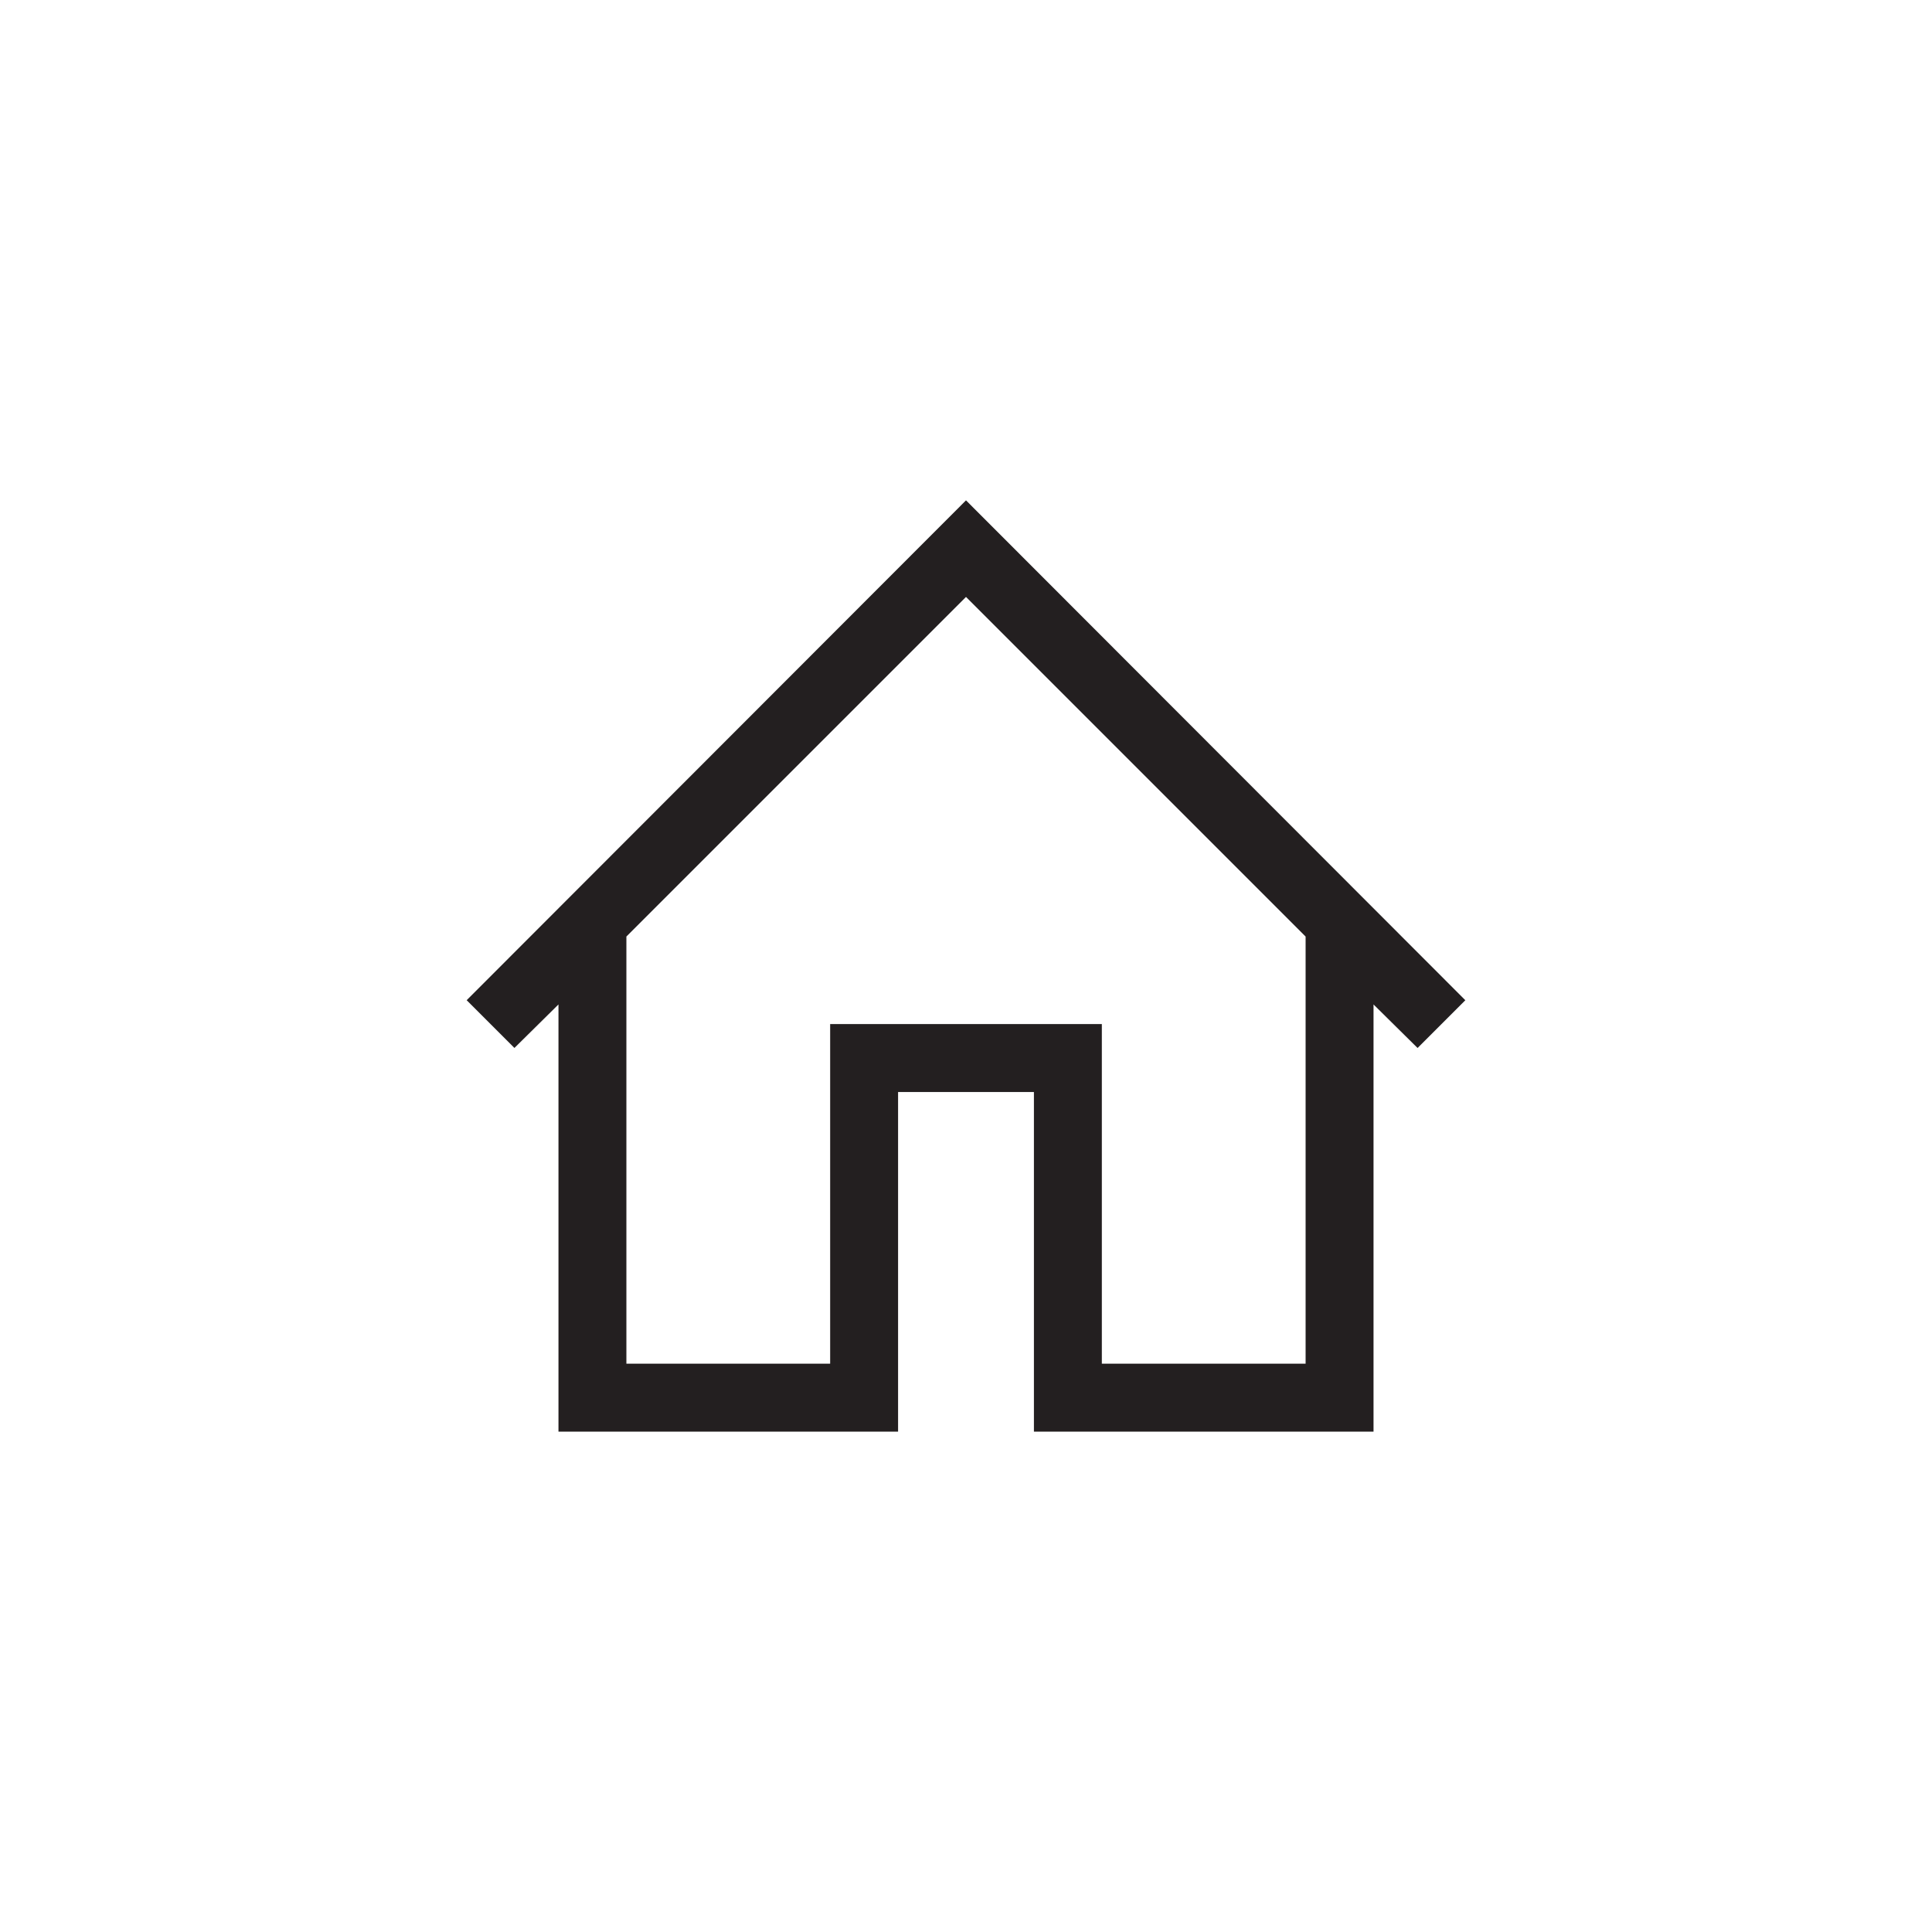 <?xml version="1.0" encoding="utf-8"?>
<!-- Generator: Adobe Illustrator 15.1.0, SVG Export Plug-In . SVG Version: 6.00 Build 0)  -->
<!DOCTYPE svg PUBLIC "-//W3C//DTD SVG 1.0//EN" "http://www.w3.org/TR/2001/REC-SVG-20010904/DTD/svg10.dtd">
<svg version="1.0" id="icon" xmlns="http://www.w3.org/2000/svg" xmlns:xlink="http://www.w3.org/1999/xlink" x="0px" y="0px"
	 width="64px" height="64px" viewBox="0 0 64 64" enable-background="new 0 0 64 64" xml:space="preserve">
<g>
	<path fill="#231F20" d="M32,16.575l16.541,16.559l-1.582,1.582L45.5,33.274v14.15H34.25v-11.25h-4.5v11.25H18.5v-14.15
		l-1.459,1.441l-1.582-1.582L32,16.575z M43.25,45.175v-14.15L32,19.774l-11.25,11.25v14.15h6.75v-11.25h9v11.25H43.25z"/>
</g>
</svg>
